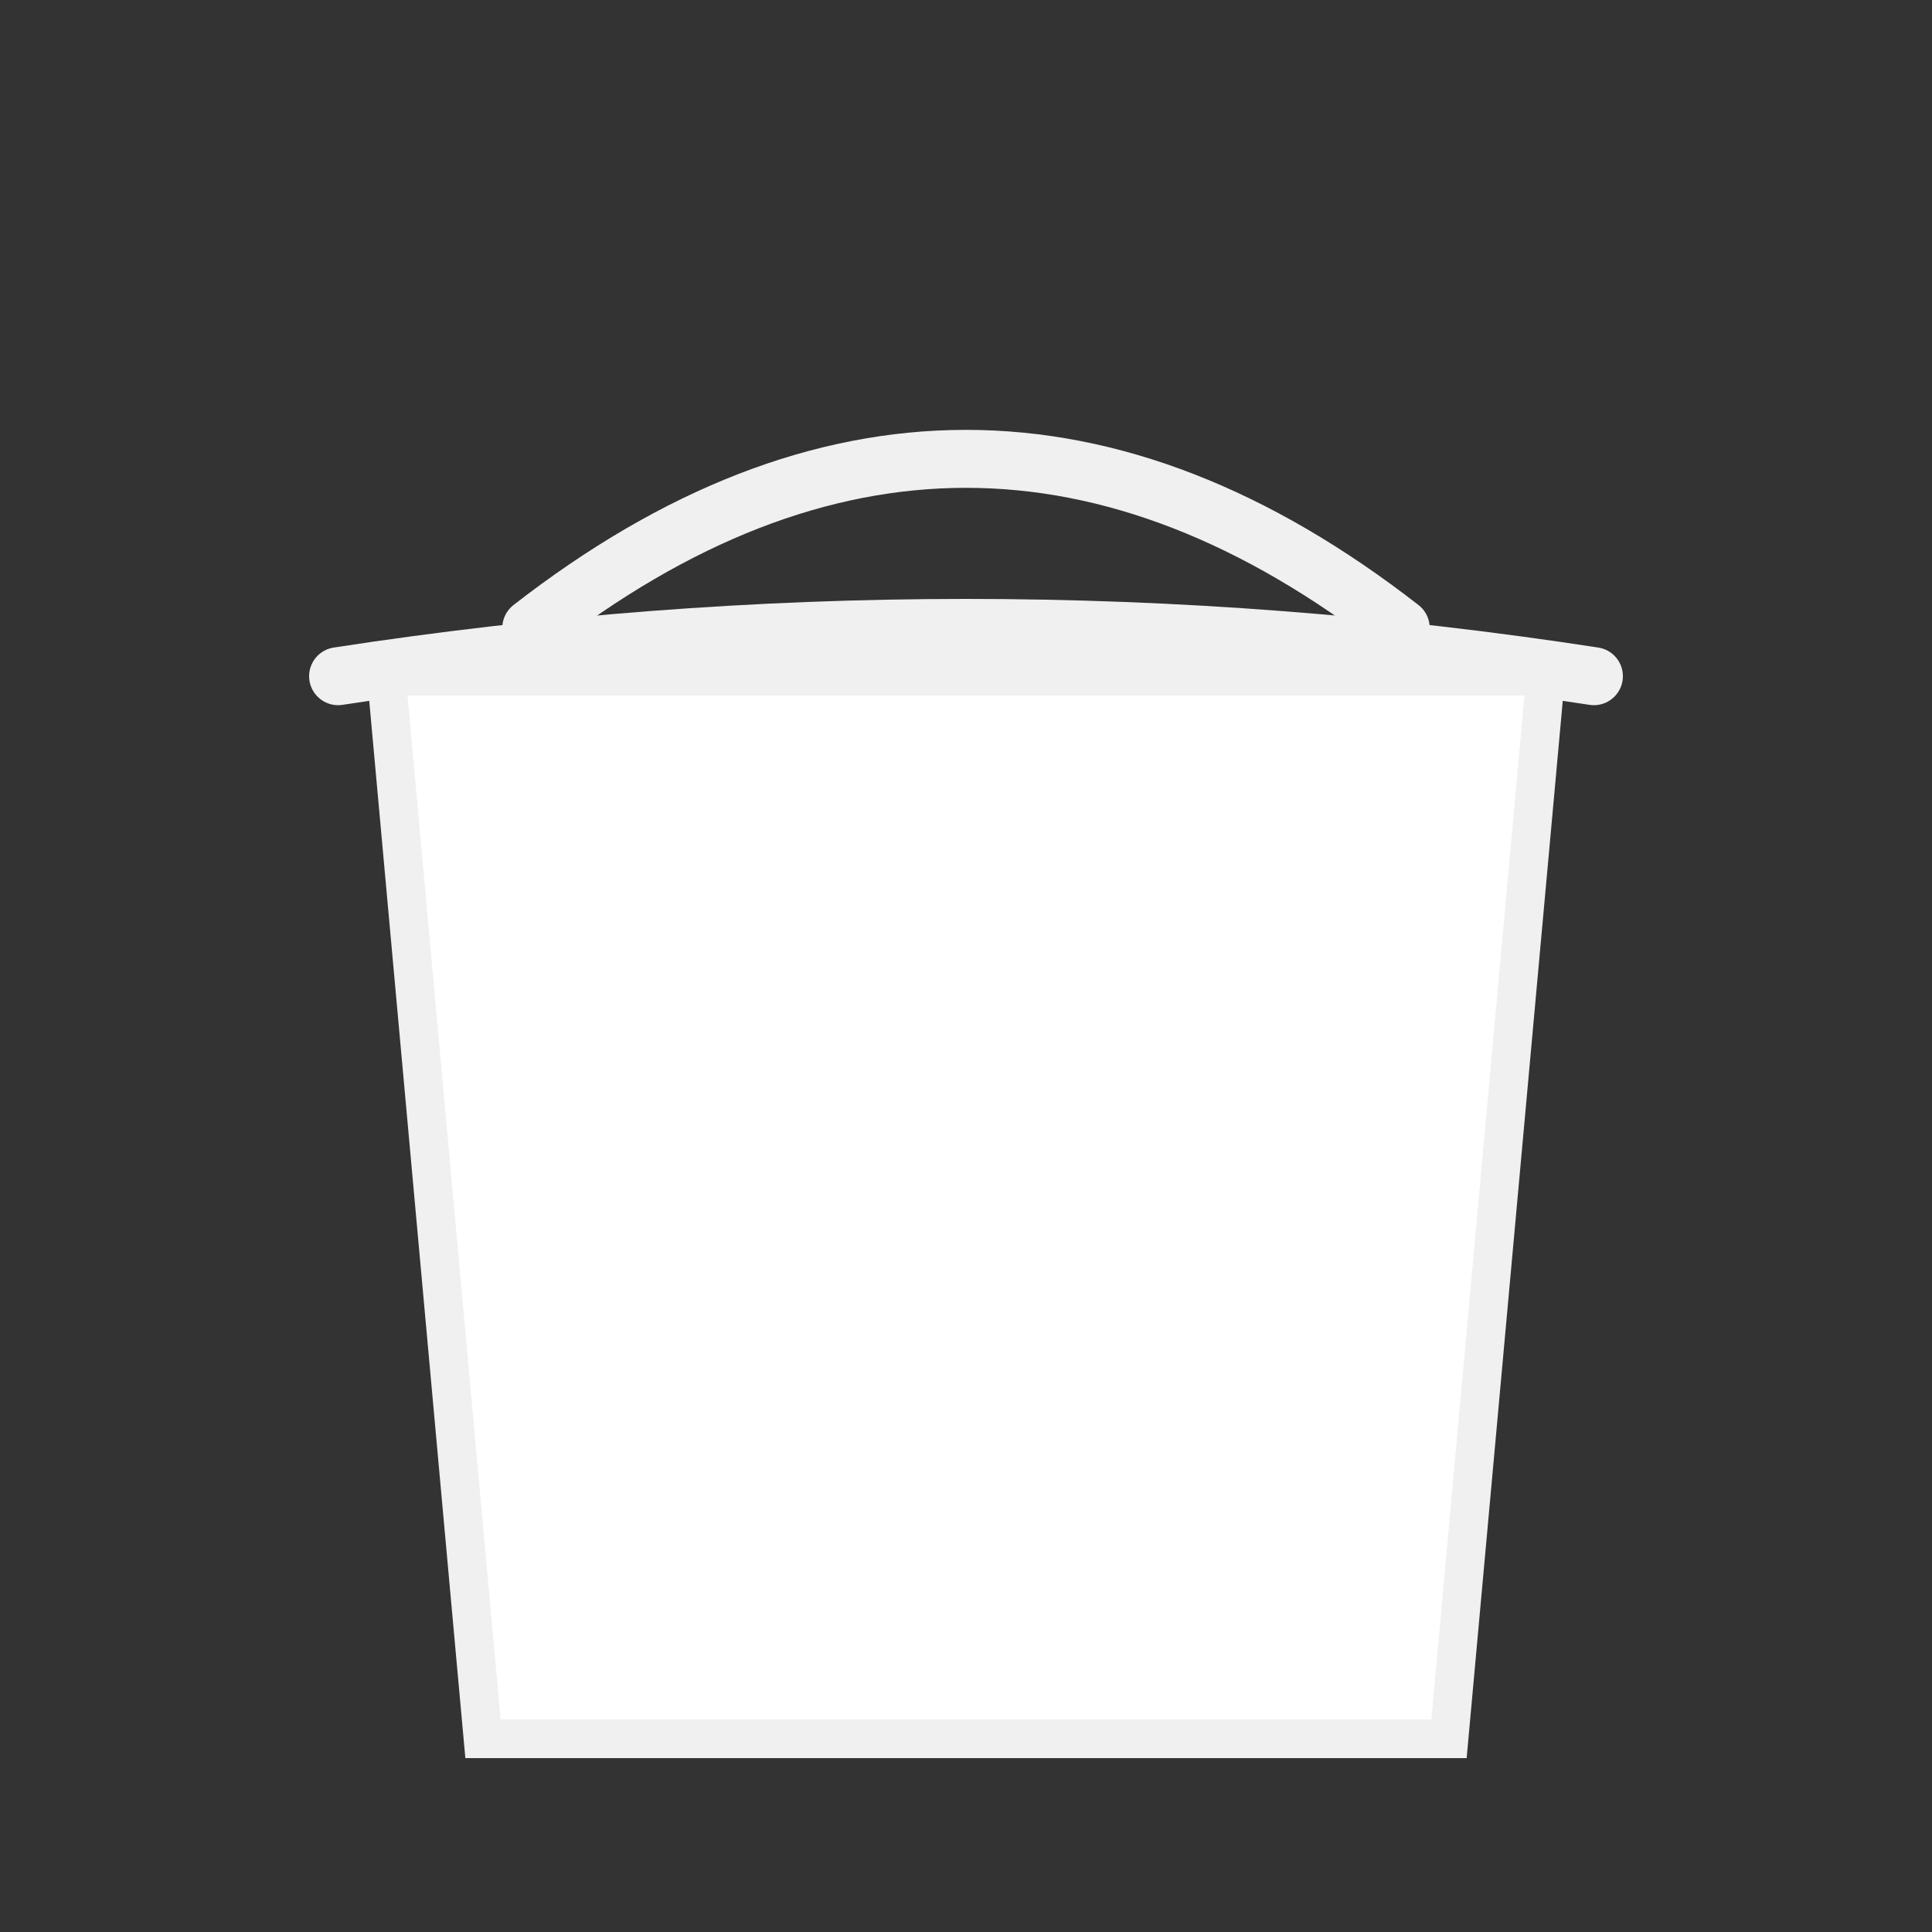 <?xml version="1.0" encoding="UTF-8"?>
<svg width="200" height="200" viewBox="0 0 200 200" xmlns="http://www.w3.org/2000/svg">
    <rect x="0" y="0" width="200" height="200" fill="#333333" stroke="none"/>
    <!-- Bucket -->
    <path d="M40 70 L160 70 L150 180 L50 180 Z" 
          fill="#ffffff" 
          stroke="#f0f0f0" 
          stroke-width="4"/>
    
    <!-- Bucket rim -->
    <path d="M35 70 Q100 60 165 70" 
          fill="none" 
          stroke="#f0f0f0" 
          stroke-width="6" 
          stroke-linecap="round"/>
    
    <!-- Handle -->
    <path d="M55 65 Q100 30 145 65" 
          fill="none" 
          stroke="#f0f0f0" 
          stroke-width="6" 
          stroke-linecap="round"/>

</svg>
